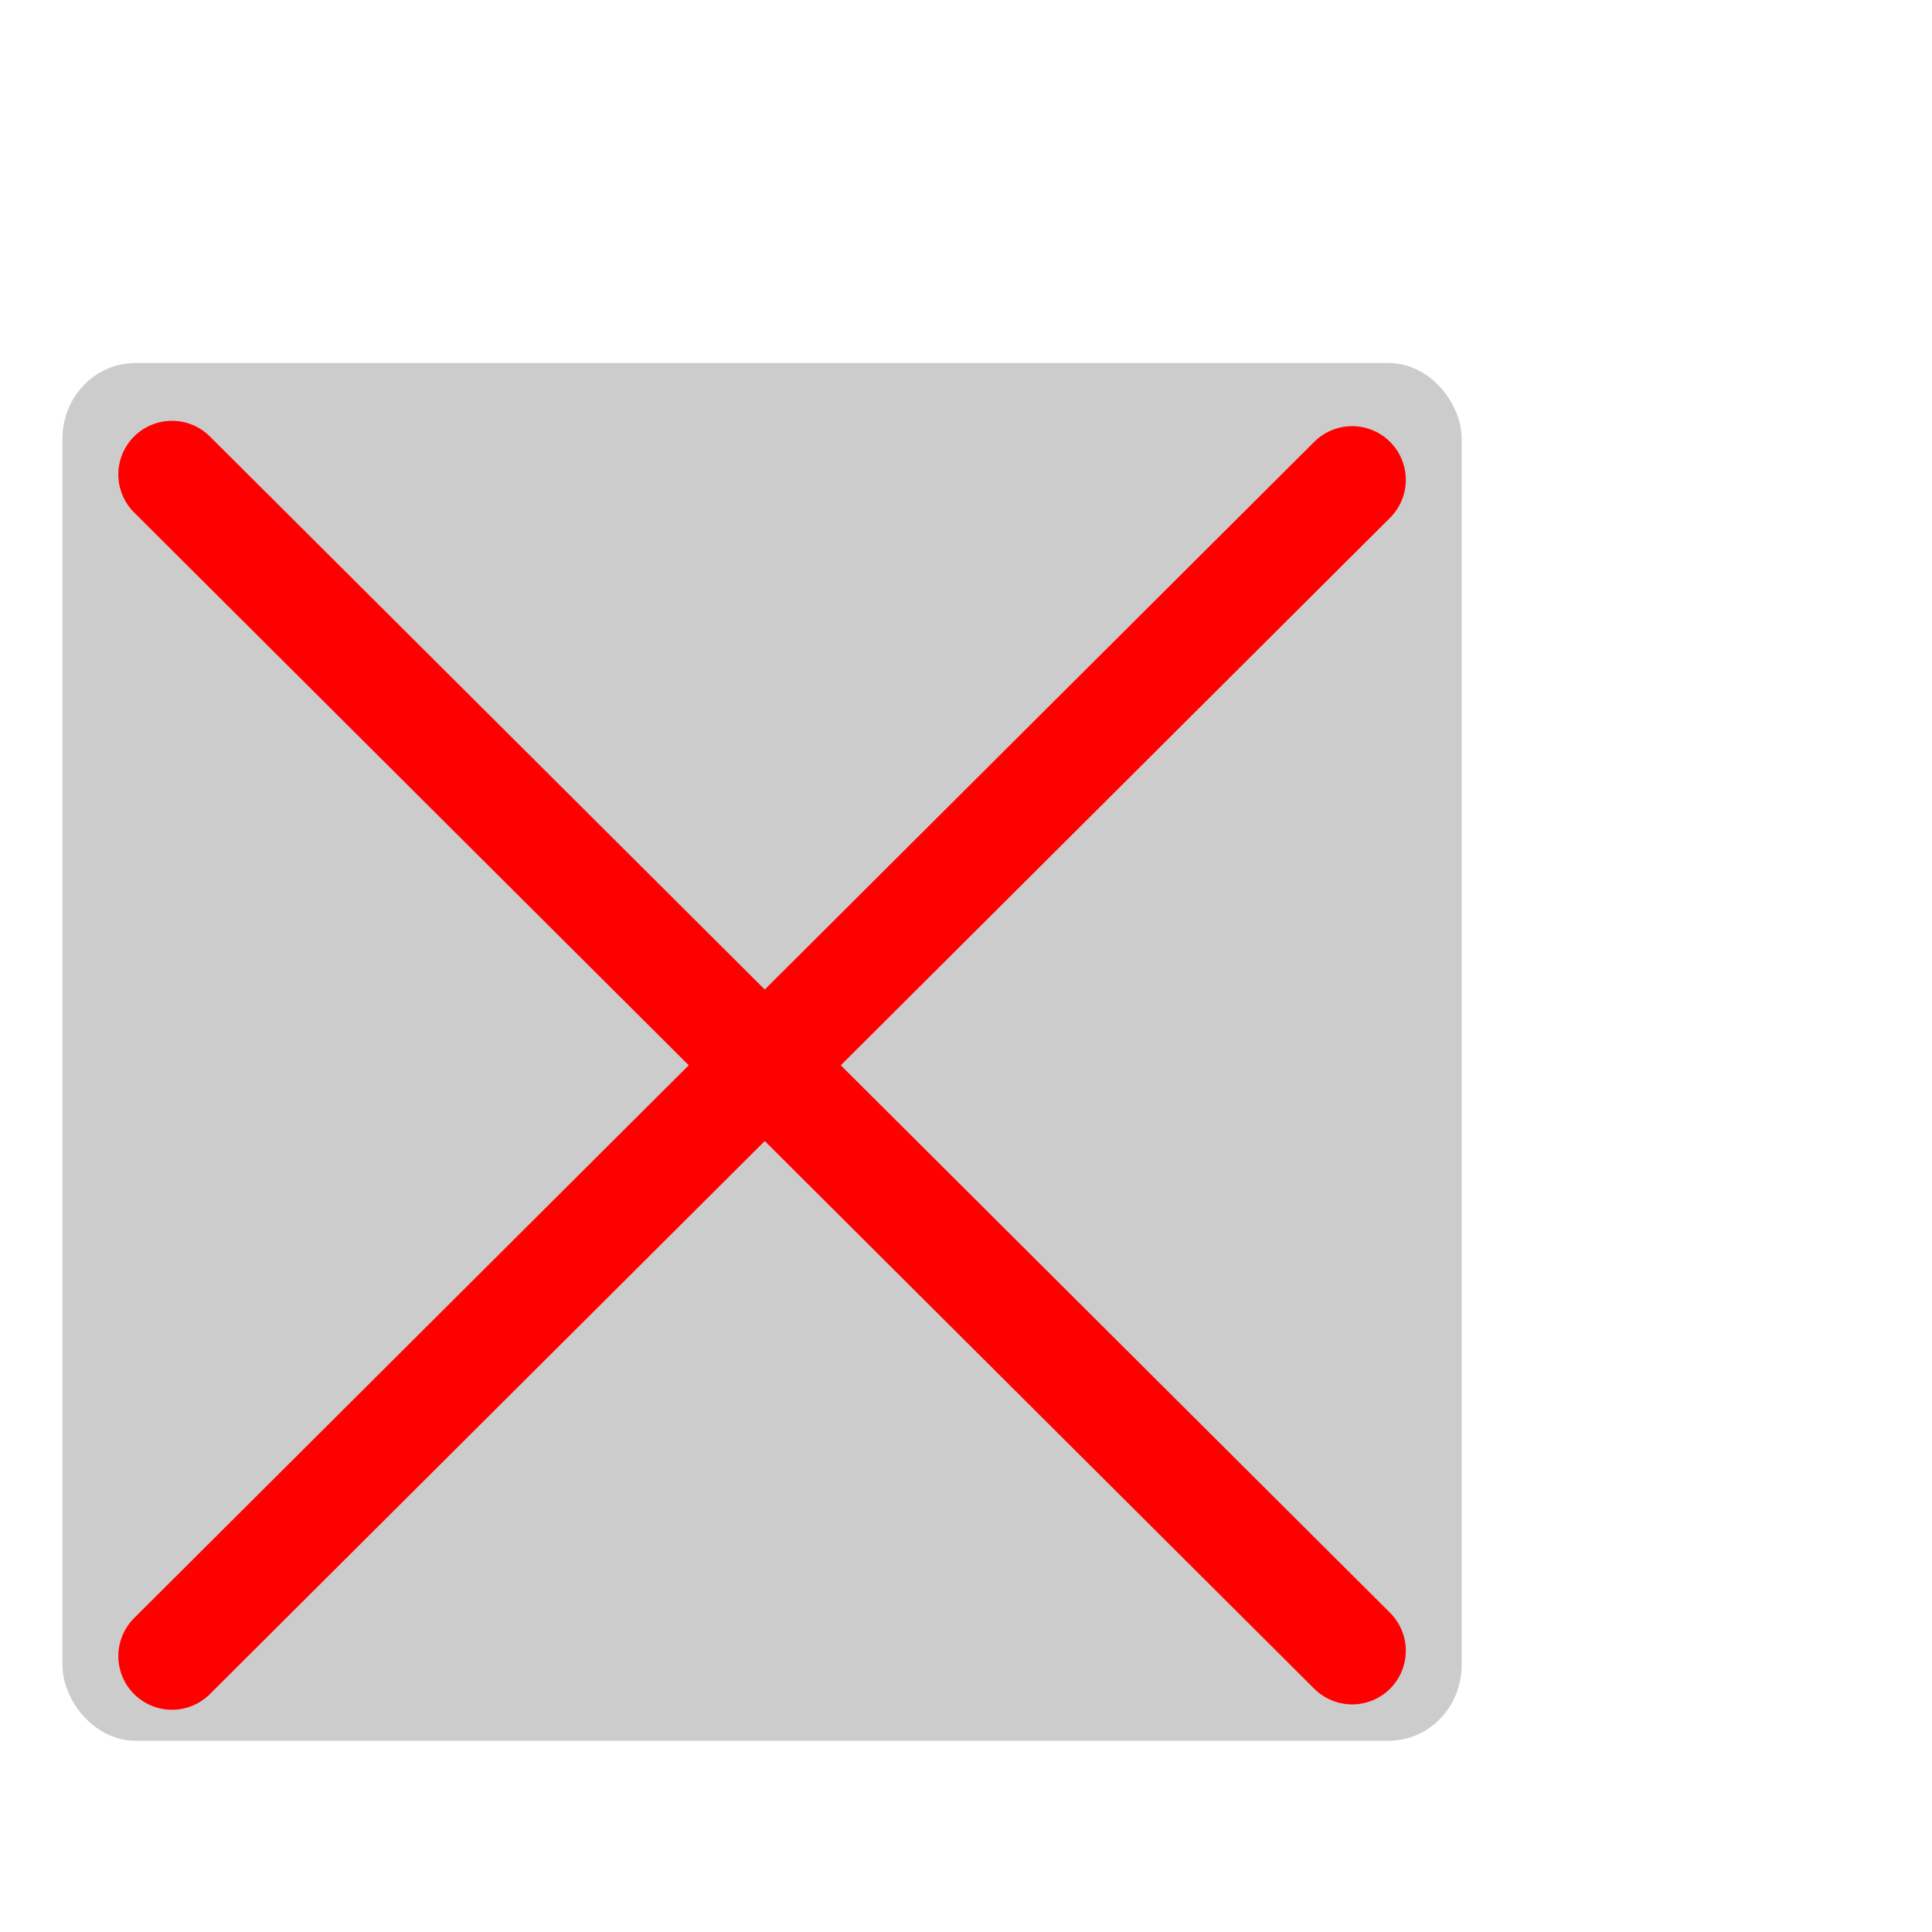<?xml version="1.0" encoding="UTF-8" standalone="no"?>
<!-- Created with Inkscape (http://www.inkscape.org/) -->

<svg
        xmlns:dc="http://purl.org/dc/elements/1.1/"
        xmlns:cc="http://creativecommons.org/ns#"
        xmlns:rdf="http://www.w3.org/1999/02/22-rdf-syntax-ns#"
        xmlns:svg="http://www.w3.org/2000/svg"
        xmlns="http://www.w3.org/2000/svg"
        xmlns:sodipodi="http://sodipodi.sourceforge.net/DTD/sodipodi-0.dtd"
        xmlns:inkscape="http://www.inkscape.org/namespaces/inkscape"
        width="90"
        height="90"
        id="svg2"
        version="1.1"
        inkscape:version="0.91 r13725"
        sodipodi:docname="notcomplete.svg">
    <defs
            id="defs4"/>
    <sodipodi:namedview
            id="base"
            pagecolor="#ffffff"
            bordercolor="#666666"
            borderopacity="1.0"
            inkscape:pageopacity="0.0"
            inkscape:pageshadow="2"
            inkscape:zoom="4"
            inkscape:cx="-13.391198"
            inkscape:cy="24.366428"
            inkscape:document-units="px"
            inkscape:current-layer="layer1"
            showgrid="false"
            inkscape:window-width="1366"
            inkscape:window-height="705"
            inkscape:window-x="-8"
            inkscape:window-y="-8"
            inkscape:window-maximized="1"/>
    <g
            inkscape:label="Layer 1"
            inkscape:groupmode="layer"
            id="layer1"
            transform="translate(0,-962.362)">
        <rect
                style="fill:#cccccc;fill-opacity:1;stroke:#cccccc;stroke-width:2;stroke-miterlimit:4;stroke-opacity:1;stroke-dasharray:none"
                id="rect3799"
                width="63.18"
                height="62.18"
                x="3.91"
                y="980.272"
                rx="2.399"
                ry="2.521"/>
        <path
                style="fill:#ff0000;fill-rule:evenodd;stroke:#ff0000;stroke-width:5;stroke-linecap:round;stroke-linejoin:round;stroke-miterlimit:4;stroke-dasharray:none;stroke-opacity:1"
                d="M 62.988,1039.26 8.012,984.464"
                id="path4150-6"
                inkscape:connector-curvature="0"/>
        <path
                style="fill:#ff0000;fill-rule:evenodd;stroke:#ff0000;stroke-width:5;stroke-linecap:round;stroke-linejoin:miter;stroke-miterlimit:4;stroke-dasharray:none;stroke-opacity:1"
                d="M 8.012,1039.51 62.988,984.714"
                id="path4150-6-3"
                inkscape:connector-curvature="0"/>
    </g>
</svg>
